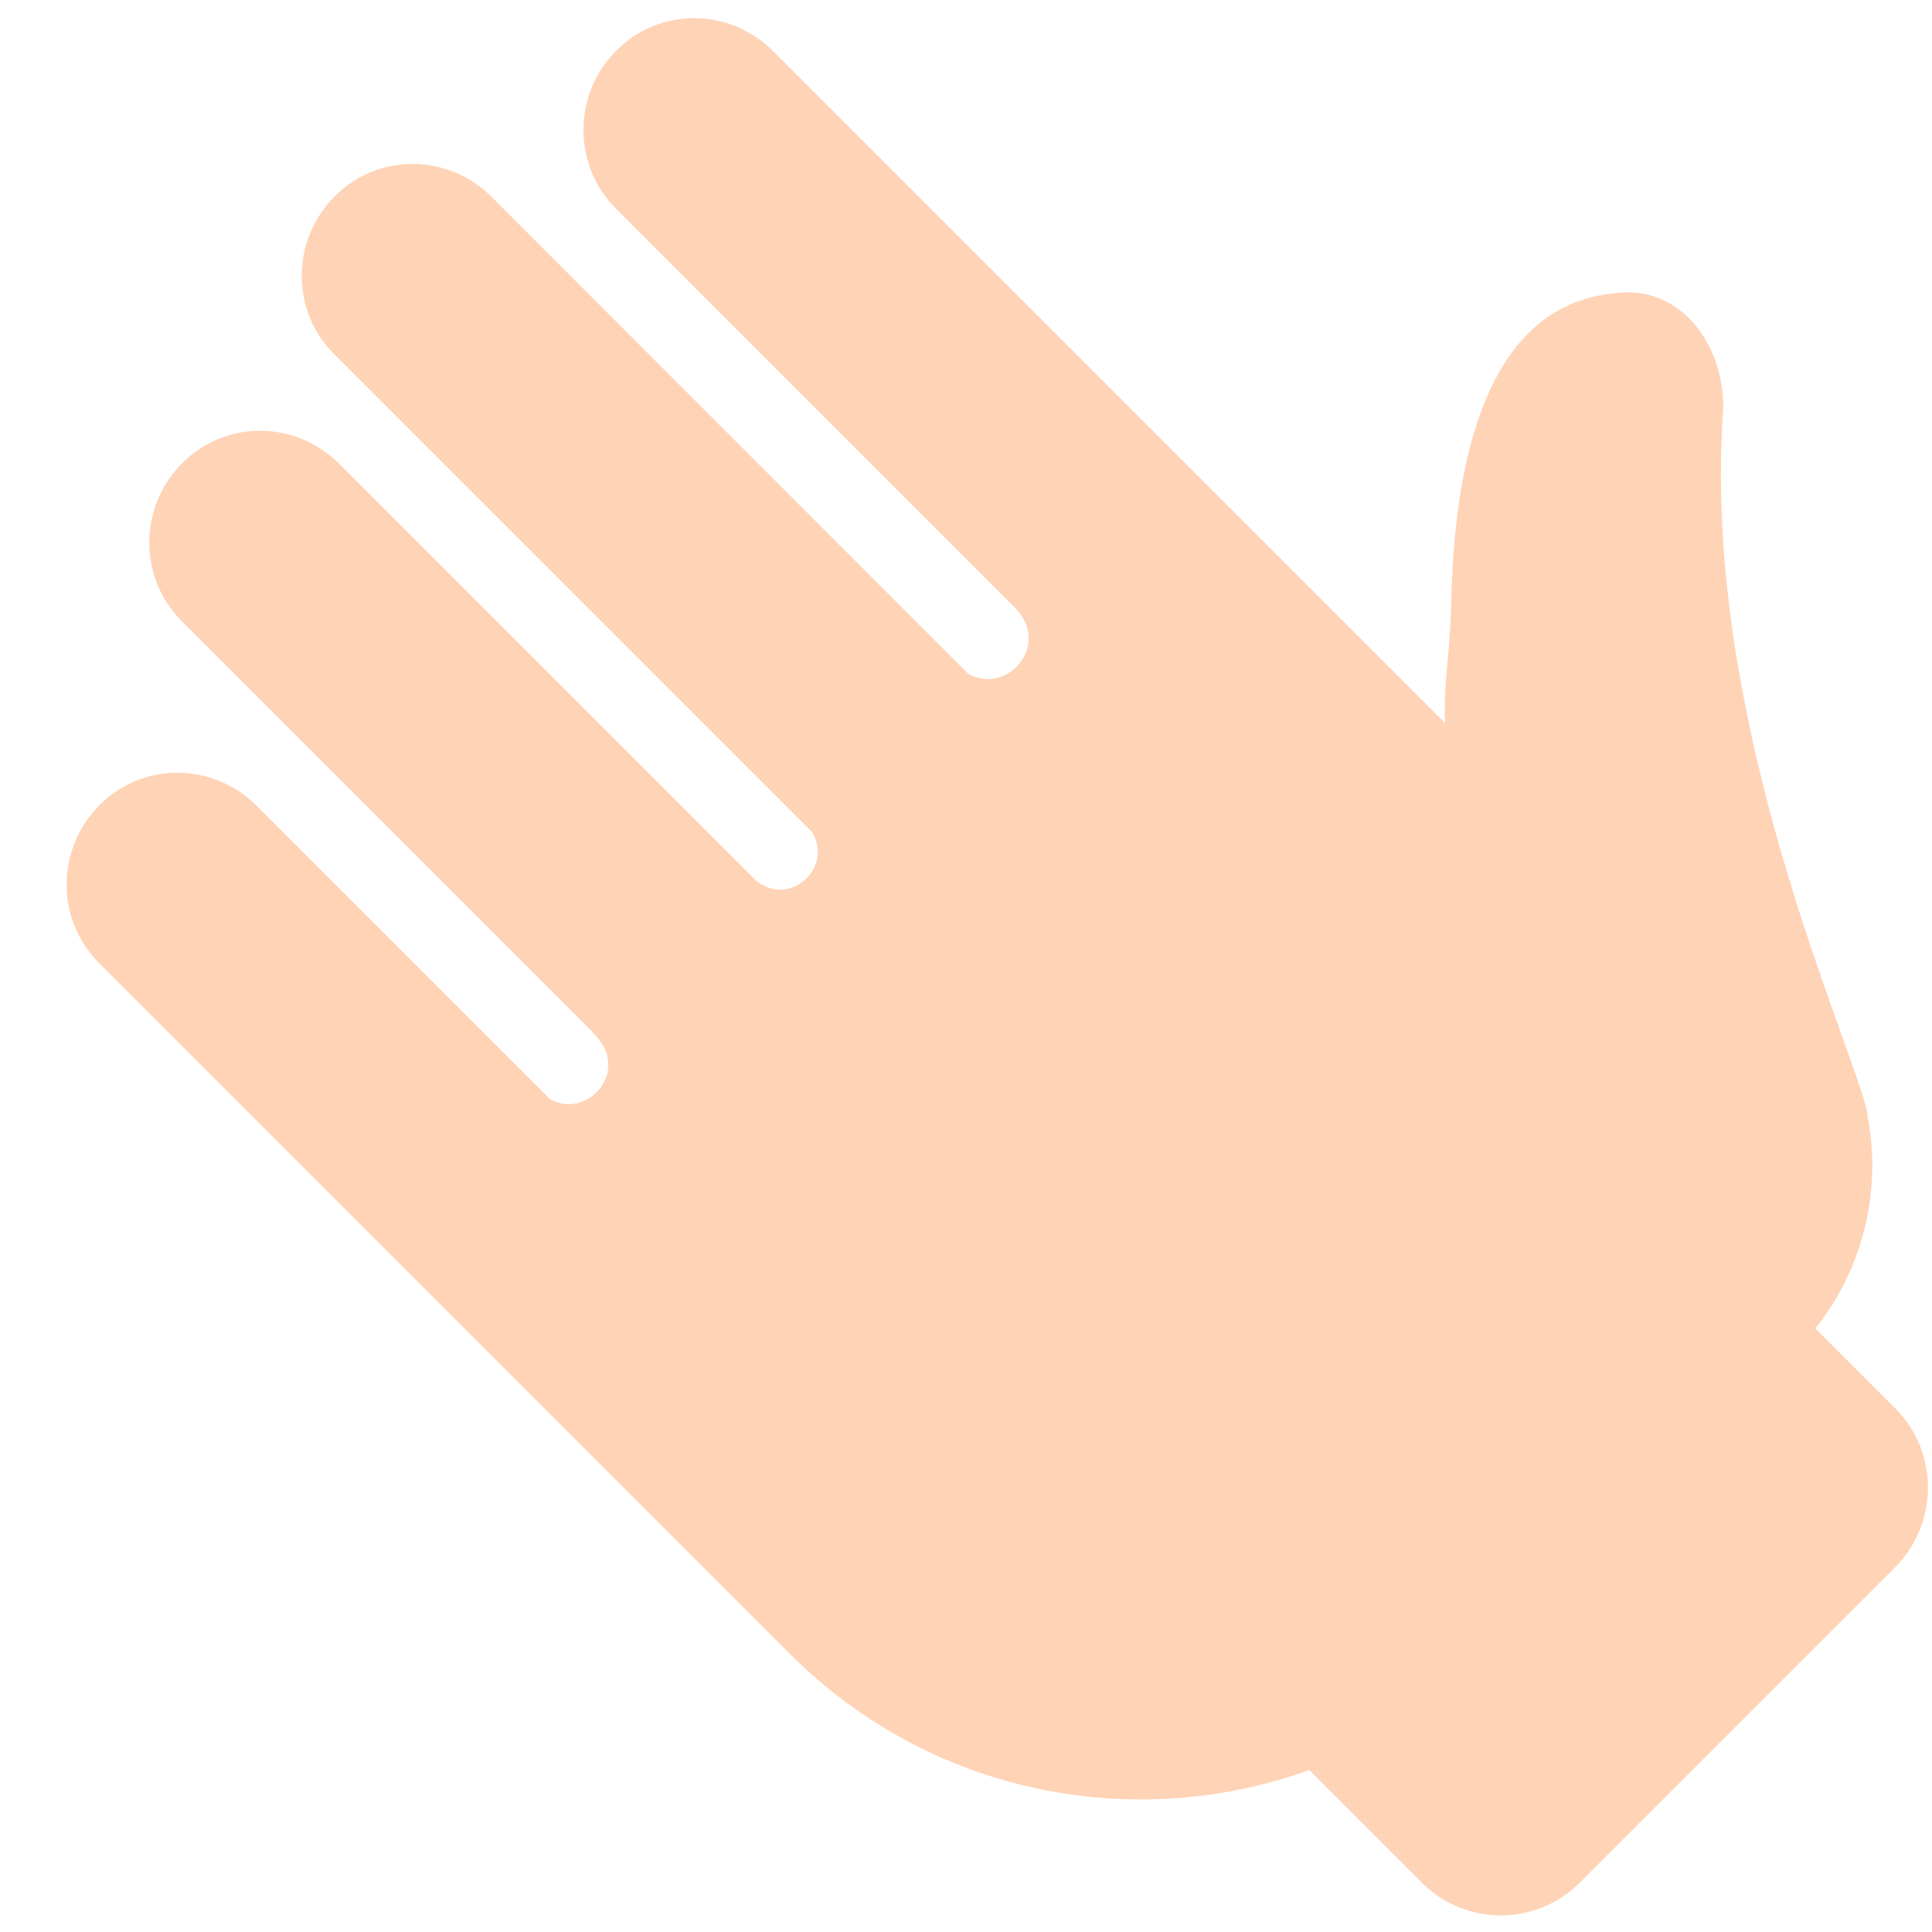<?xml version="1.0" encoding="utf-8"?>
<!-- Generator: Adobe Illustrator 18.0.0, SVG Export Plug-In . SVG Version: 6.00 Build 0)  -->
<!DOCTYPE svg PUBLIC "-//W3C//DTD SVG 1.1 Tiny//EN" "http://www.w3.org/Graphics/SVG/1.1/DTD/svg11-tiny.dtd">
<svg version="1.1" baseProfile="tiny" id="Layer_1" xmlns="http://www.w3.org/2000/svg" xmlns:xlink="http://www.w3.org/1999/xlink"
	 x="0px" y="0px" width="511.9px" height="511.9px" viewBox="0 0 511.9 511.9" xml:space="preserve">
<path fill="#FFD3B6" d="M502.1,373.1L481,352c12.3-15.5,17.1-34.9,14.3-53.5c0-0.3-0.1-0.5-0.1-0.8c-0.1-0.5-0.2-1-0.3-1.5
	c-0.1-1.4-0.6-3.7-1.6-6.6c-0.4-1.4-0.9-2.8-1.4-4.2c-9.9-29.1-40.7-103.8-35.3-177.4c0.1-16.5-10.9-31.4-26.5-30.5
	c-15.6,0.9-44.1,9-45.6,82.7c-0.3,13.6-2.1,20.2-1.6,31.4l-178-178c-11.6-11.6-30-11.8-41.6-0.2c-11.6,11.6-11.6,30.4-0.1,41.9
	l105.4,105.4c0.1,0.1,0.2,0.2,0.3,0.3c9.8,9.8-2.1,23.4-12.4,17.5L130.3,52.2c-11.5-11.5-30-11.8-41.6-0.2
	C77.1,63.6,77,82.4,88.6,93.9L215,220.3c6.1,9.3-5.6,20.4-14.7,13L89.9,122.9c-11.5-11.5-30-11.8-41.6-0.2
	c-11.6,11.6-11.7,30.4-0.1,41.9l108.7,108.7c0.1,0.2,0.3,0.5,0.7,0.9c9.5,9.5-1.8,22.5-11.8,17.1l-77.8-77.8
	c-11.5-11.5-30-11.8-41.6-0.2c-11.6,11.6-11.7,30.4-0.1,41.9l183.1,183.1c0,0,0,0,0,0c37.2,37.2,91.1,47.4,137.5,30.7l29.8,29.8
	c11.6,11.6,30.3,11.6,41.9,0l83.7-83.7C513.7,403.4,513.7,384.6,502.1,373.1z"/>
</svg>
